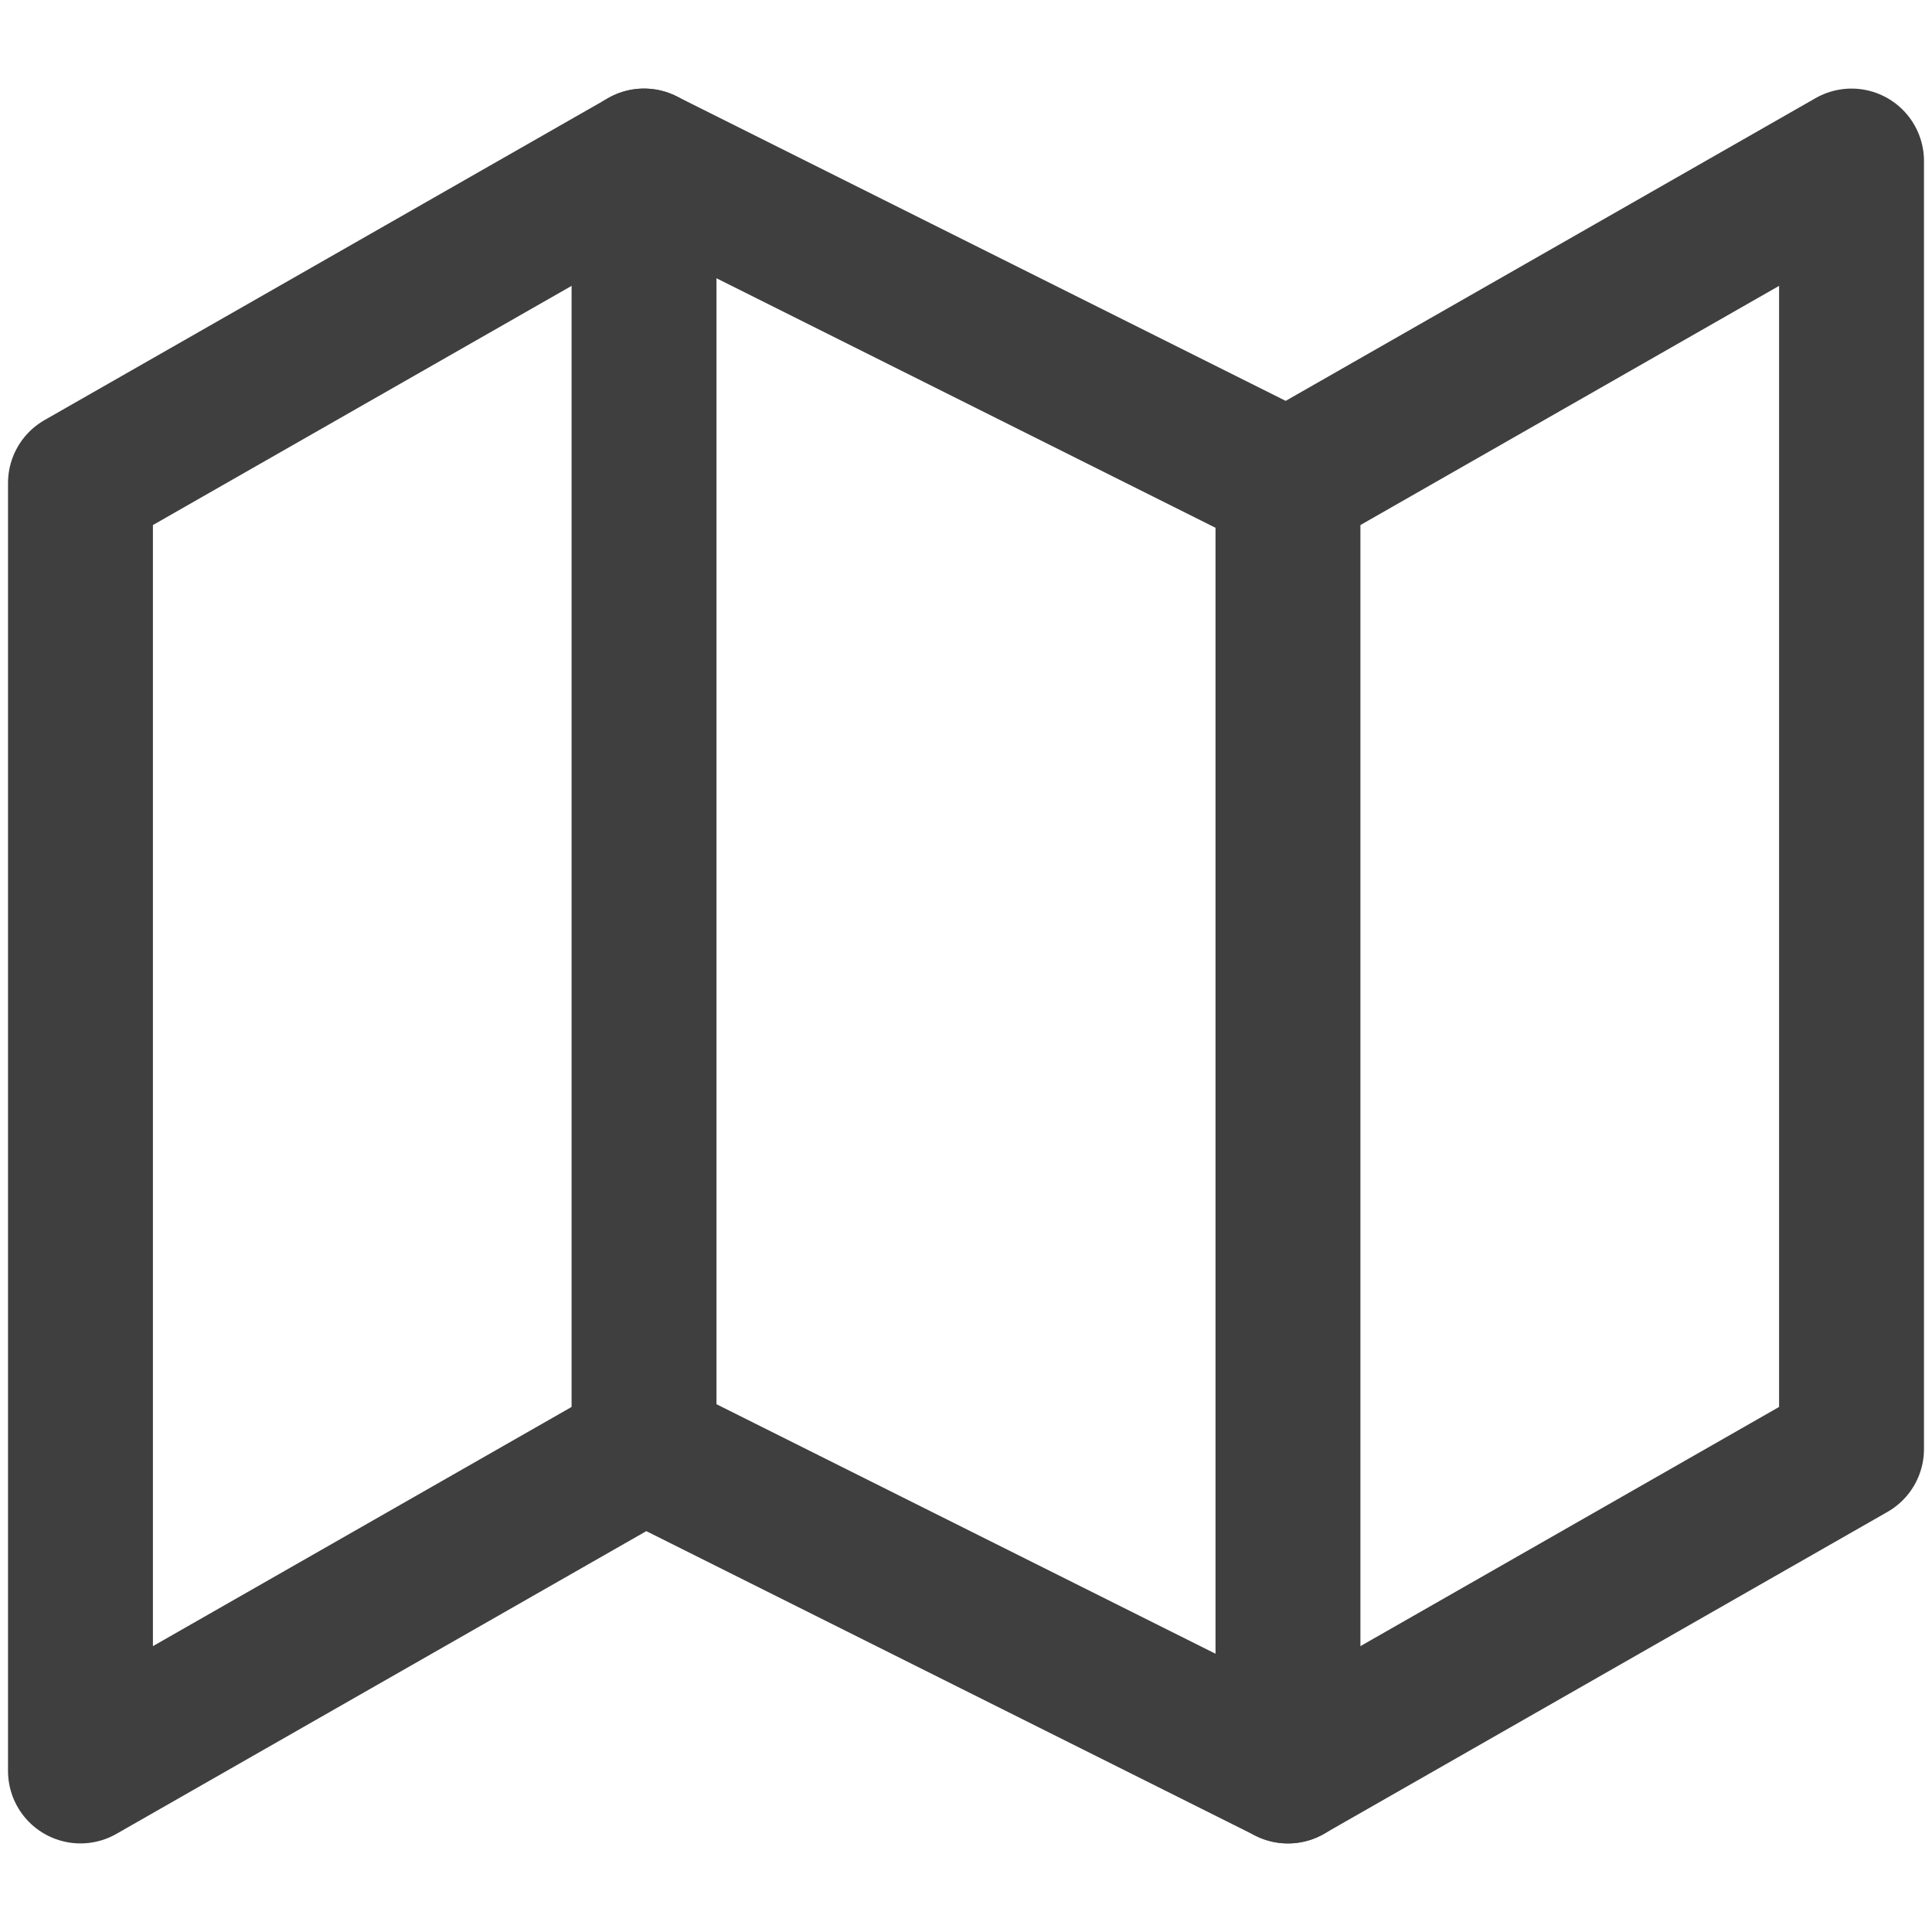 <svg width="20" height="20" viewBox="0 0 20 20" fill="none" xmlns="http://www.w3.org/2000/svg">
<g id="map" clip-path="url(#clip0_2906_9020)">
<path id="Vector" d="M0.833 5V18.333L6.667 15L13.333 18.333L19.167 15V1.667L13.333 5L6.667 1.667L0.833 5Z" stroke="#3F3F3F" stroke-width="1.5" stroke-linecap="round" stroke-linejoin="round"/>
<path id="Vector_2" d="M6.667 1.667V15" stroke="#3F3F3F" stroke-width="1.5" stroke-linecap="round" stroke-linejoin="round"/>
<path id="Vector_3" d="M13.333 5V18.333" stroke="#3F3F3F" stroke-width="1.5" stroke-linecap="round" stroke-linejoin="round"/>
</g>
<defs>
<clipPath id="clip0_2906_9020">
<rect width="20" height="20" fill="white"/>
</clipPath>
</defs>
</svg>
